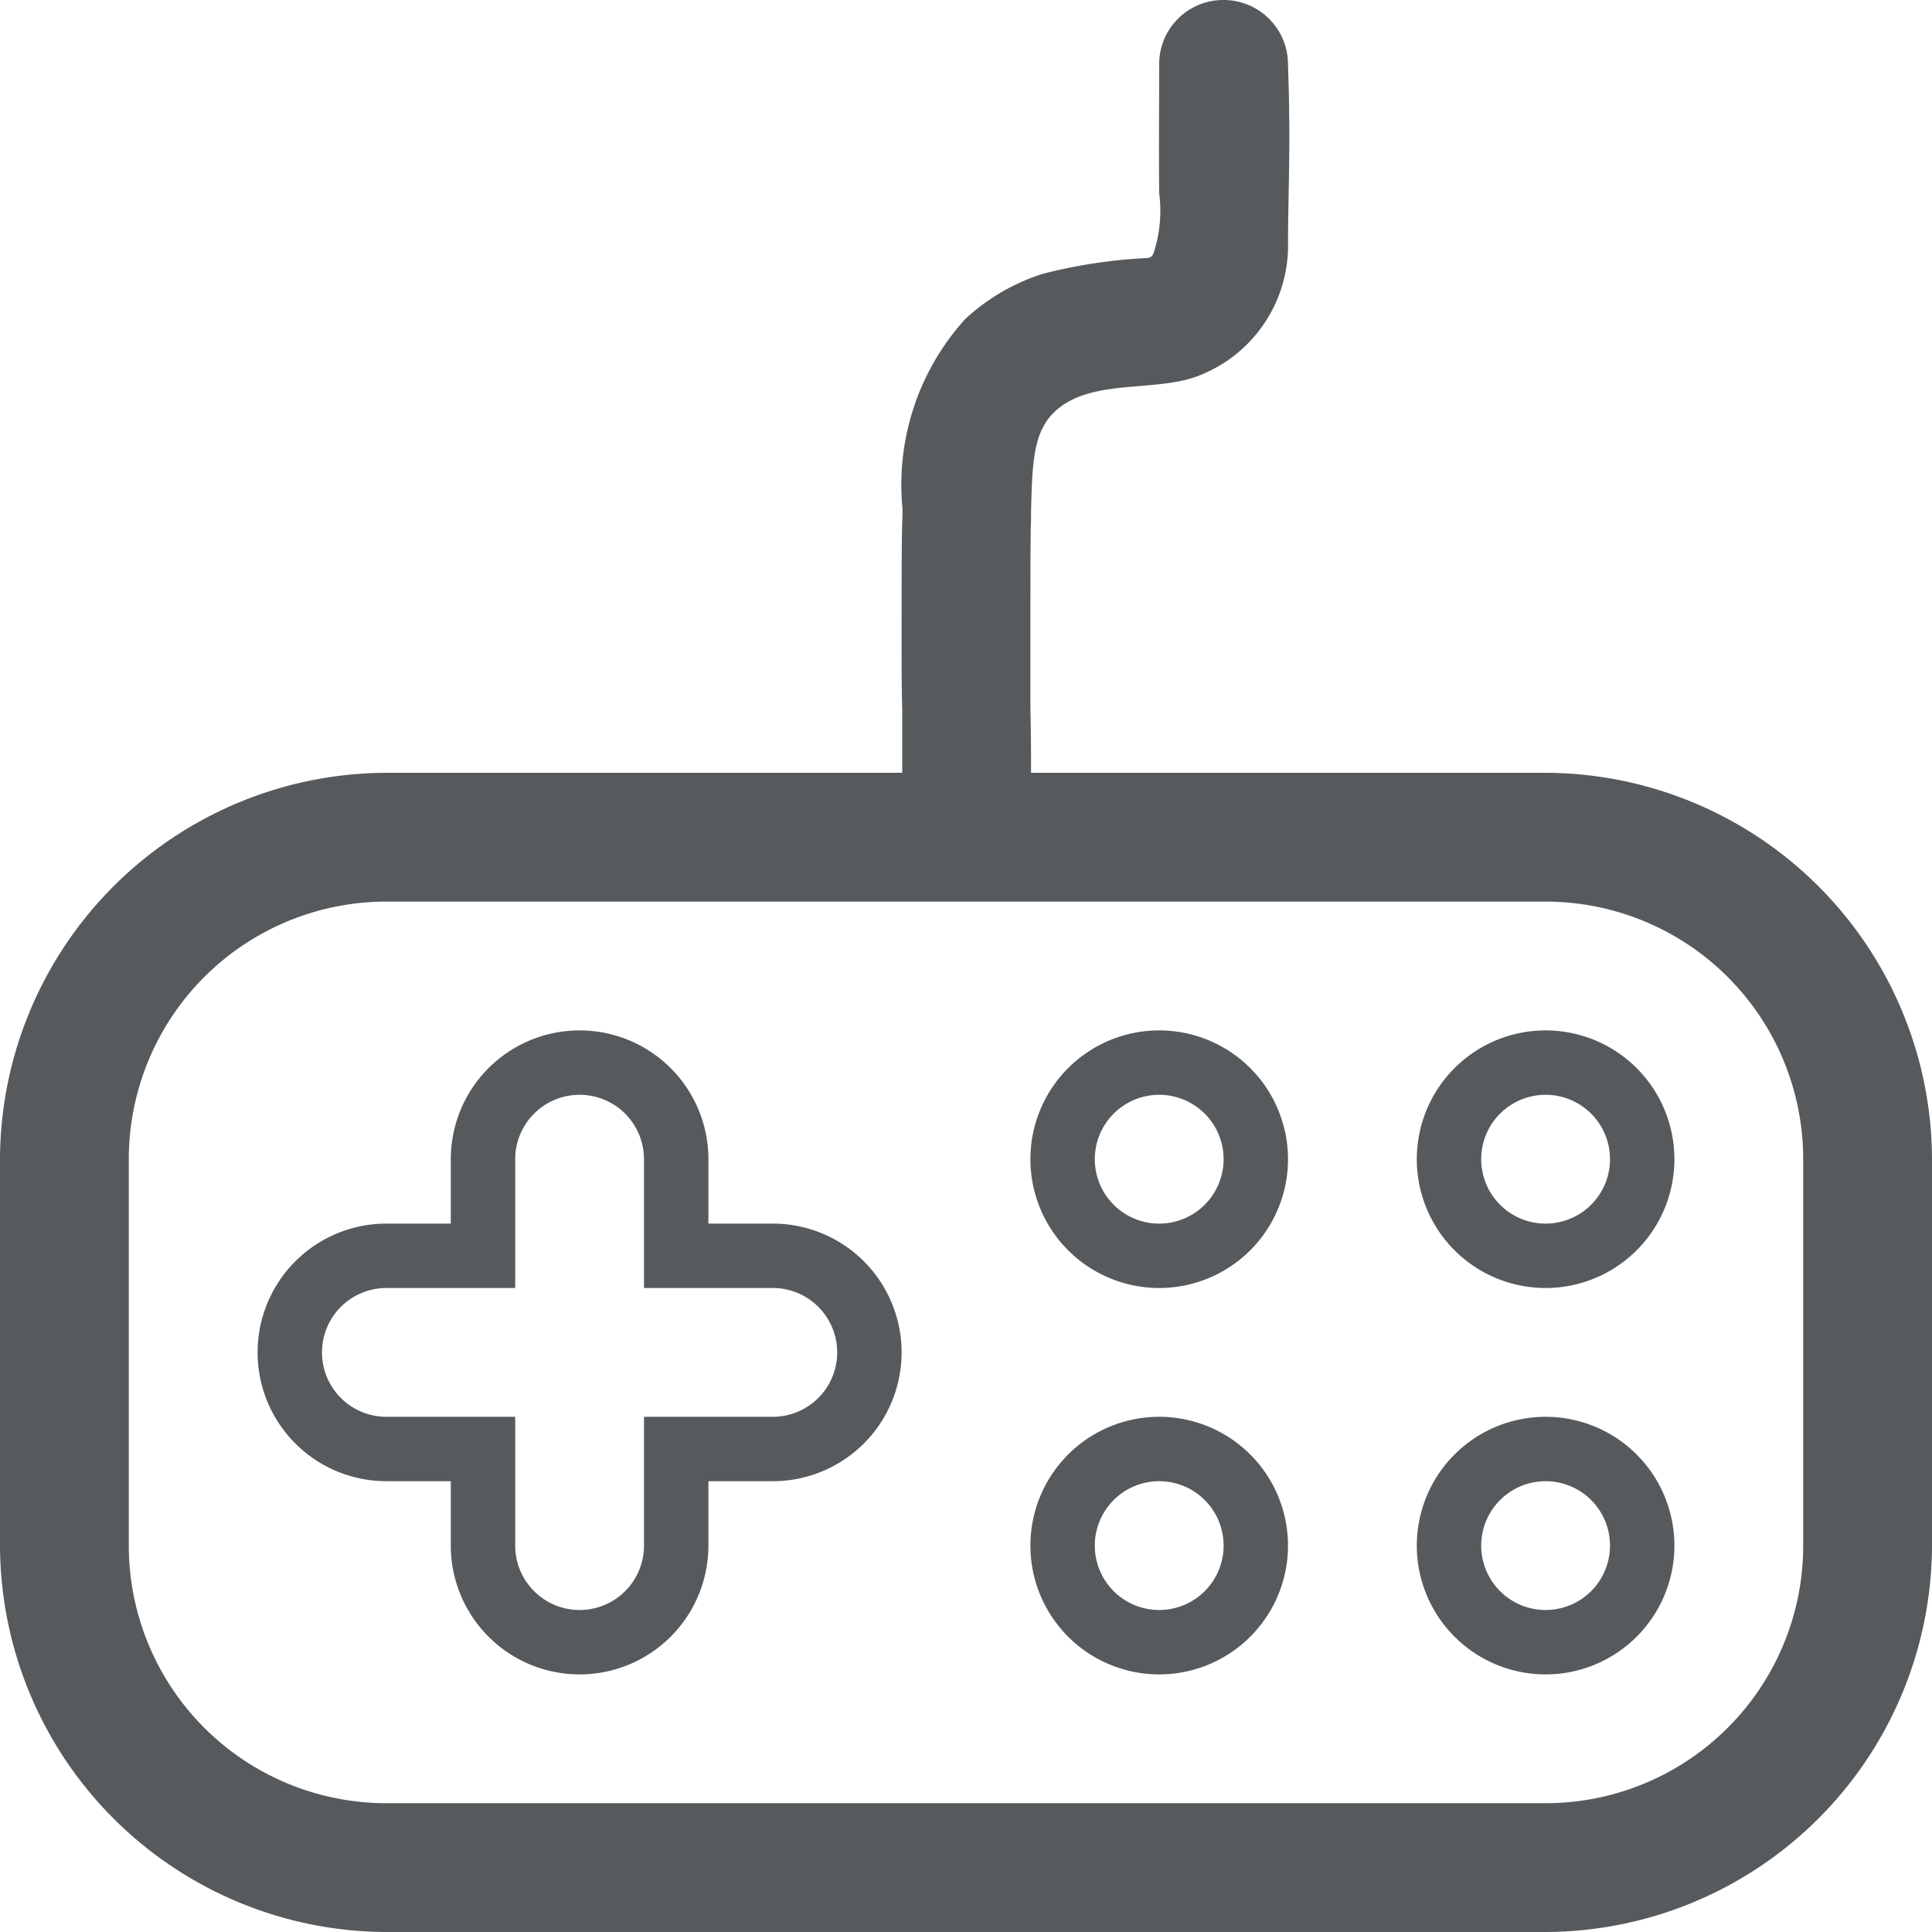 <svg width="30" height="30" xmlns="http://www.w3.org/2000/svg" viewBox="0 0 30 30"><path fill="#565a5c" d="M18,17a1,1,0,1,1-1,1,1,1,0,0,1,1-1Zm0-1a2,2,0,1,0,2,2,2,2,0,0,0-2-2Z"/><path fill="#565a5c" d="M9,17a1,1,0,0,1,1,1v2h2a1,1,0,0,1,0,2H10v2a1,1,0,0,1-2,0V22H6a1,1,0,0,1,0-2H8V18a1,1,0,0,1,1-1Zm0-1a2,2,0,0,0-2,2v1H6a2,2,0,0,0,0,4H7v1a2,2,0,0,0,4,0V23h1a2,2,0,0,0,0-4H11V18a2,2,0,0,0-2-2Z"/><path fill="#565a5c" d="M24,17a1,1,0,1,1-1,1,1,1,0,0,1,1-1Zm0-1a2,2,0,1,0,2,2,2,2,0,0,0-2-2Z"/><path fill="#565a5c" d="M18,23a1,1,0,1,1-1,1,1,1,0,0,1,1-1Zm0-1a2,2,0,1,0,2,2,2,2,0,0,0-2-2Z"/><path fill="#565a5c" d="M24,23a1,1,0,1,1-1,1,1,1,0,0,1,1-1Zm0-1a2,2,0,1,0,2,2,2,2,0,0,0-2-2Z"/><path fill="#565a5c" d="M24,12H16.01c0-.29,0-.63-.01-1V10c0-.96,0-1.73.01-1.93V7.93c.02-.77.04-1.22.36-1.53.537-.52,1.518-.312,2.187-.545A2.169,2.169,0,0,0,20,3.881c0-.719.031-1.437.017-2.156,0-.242-.01-.483-.017-.725a1,1,0,0,0-1.01-1A.994.994,0,0,0,18,1c0,.658-.007,1.343,0,2a2.12,2.12,0,0,1-.088.933.134.134,0,0,1-.044.058.142.142,0,0,1-.061.016,8.043,8.043,0,0,0-1.611.244,3.173,3.173,0,0,0-1.212.707,3.831,3.831,0,0,0-.97,2.94v.13C14,8.23,14,9.03,14,10c0,.35,0,.69.01,1v1H6a6.018,6.018,0,0,0-6,6v6a6.018,6.018,0,0,0,6,6H24a6.018,6.018,0,0,0,6-6V18A6.018,6.018,0,0,0,24,12Zm4,12a4,4,0,0,1-4,4H6a4,4,0,0,1-4-4V18a4,4,0,0,1,4-4H24a4,4,0,0,1,4,4Z"/></svg>